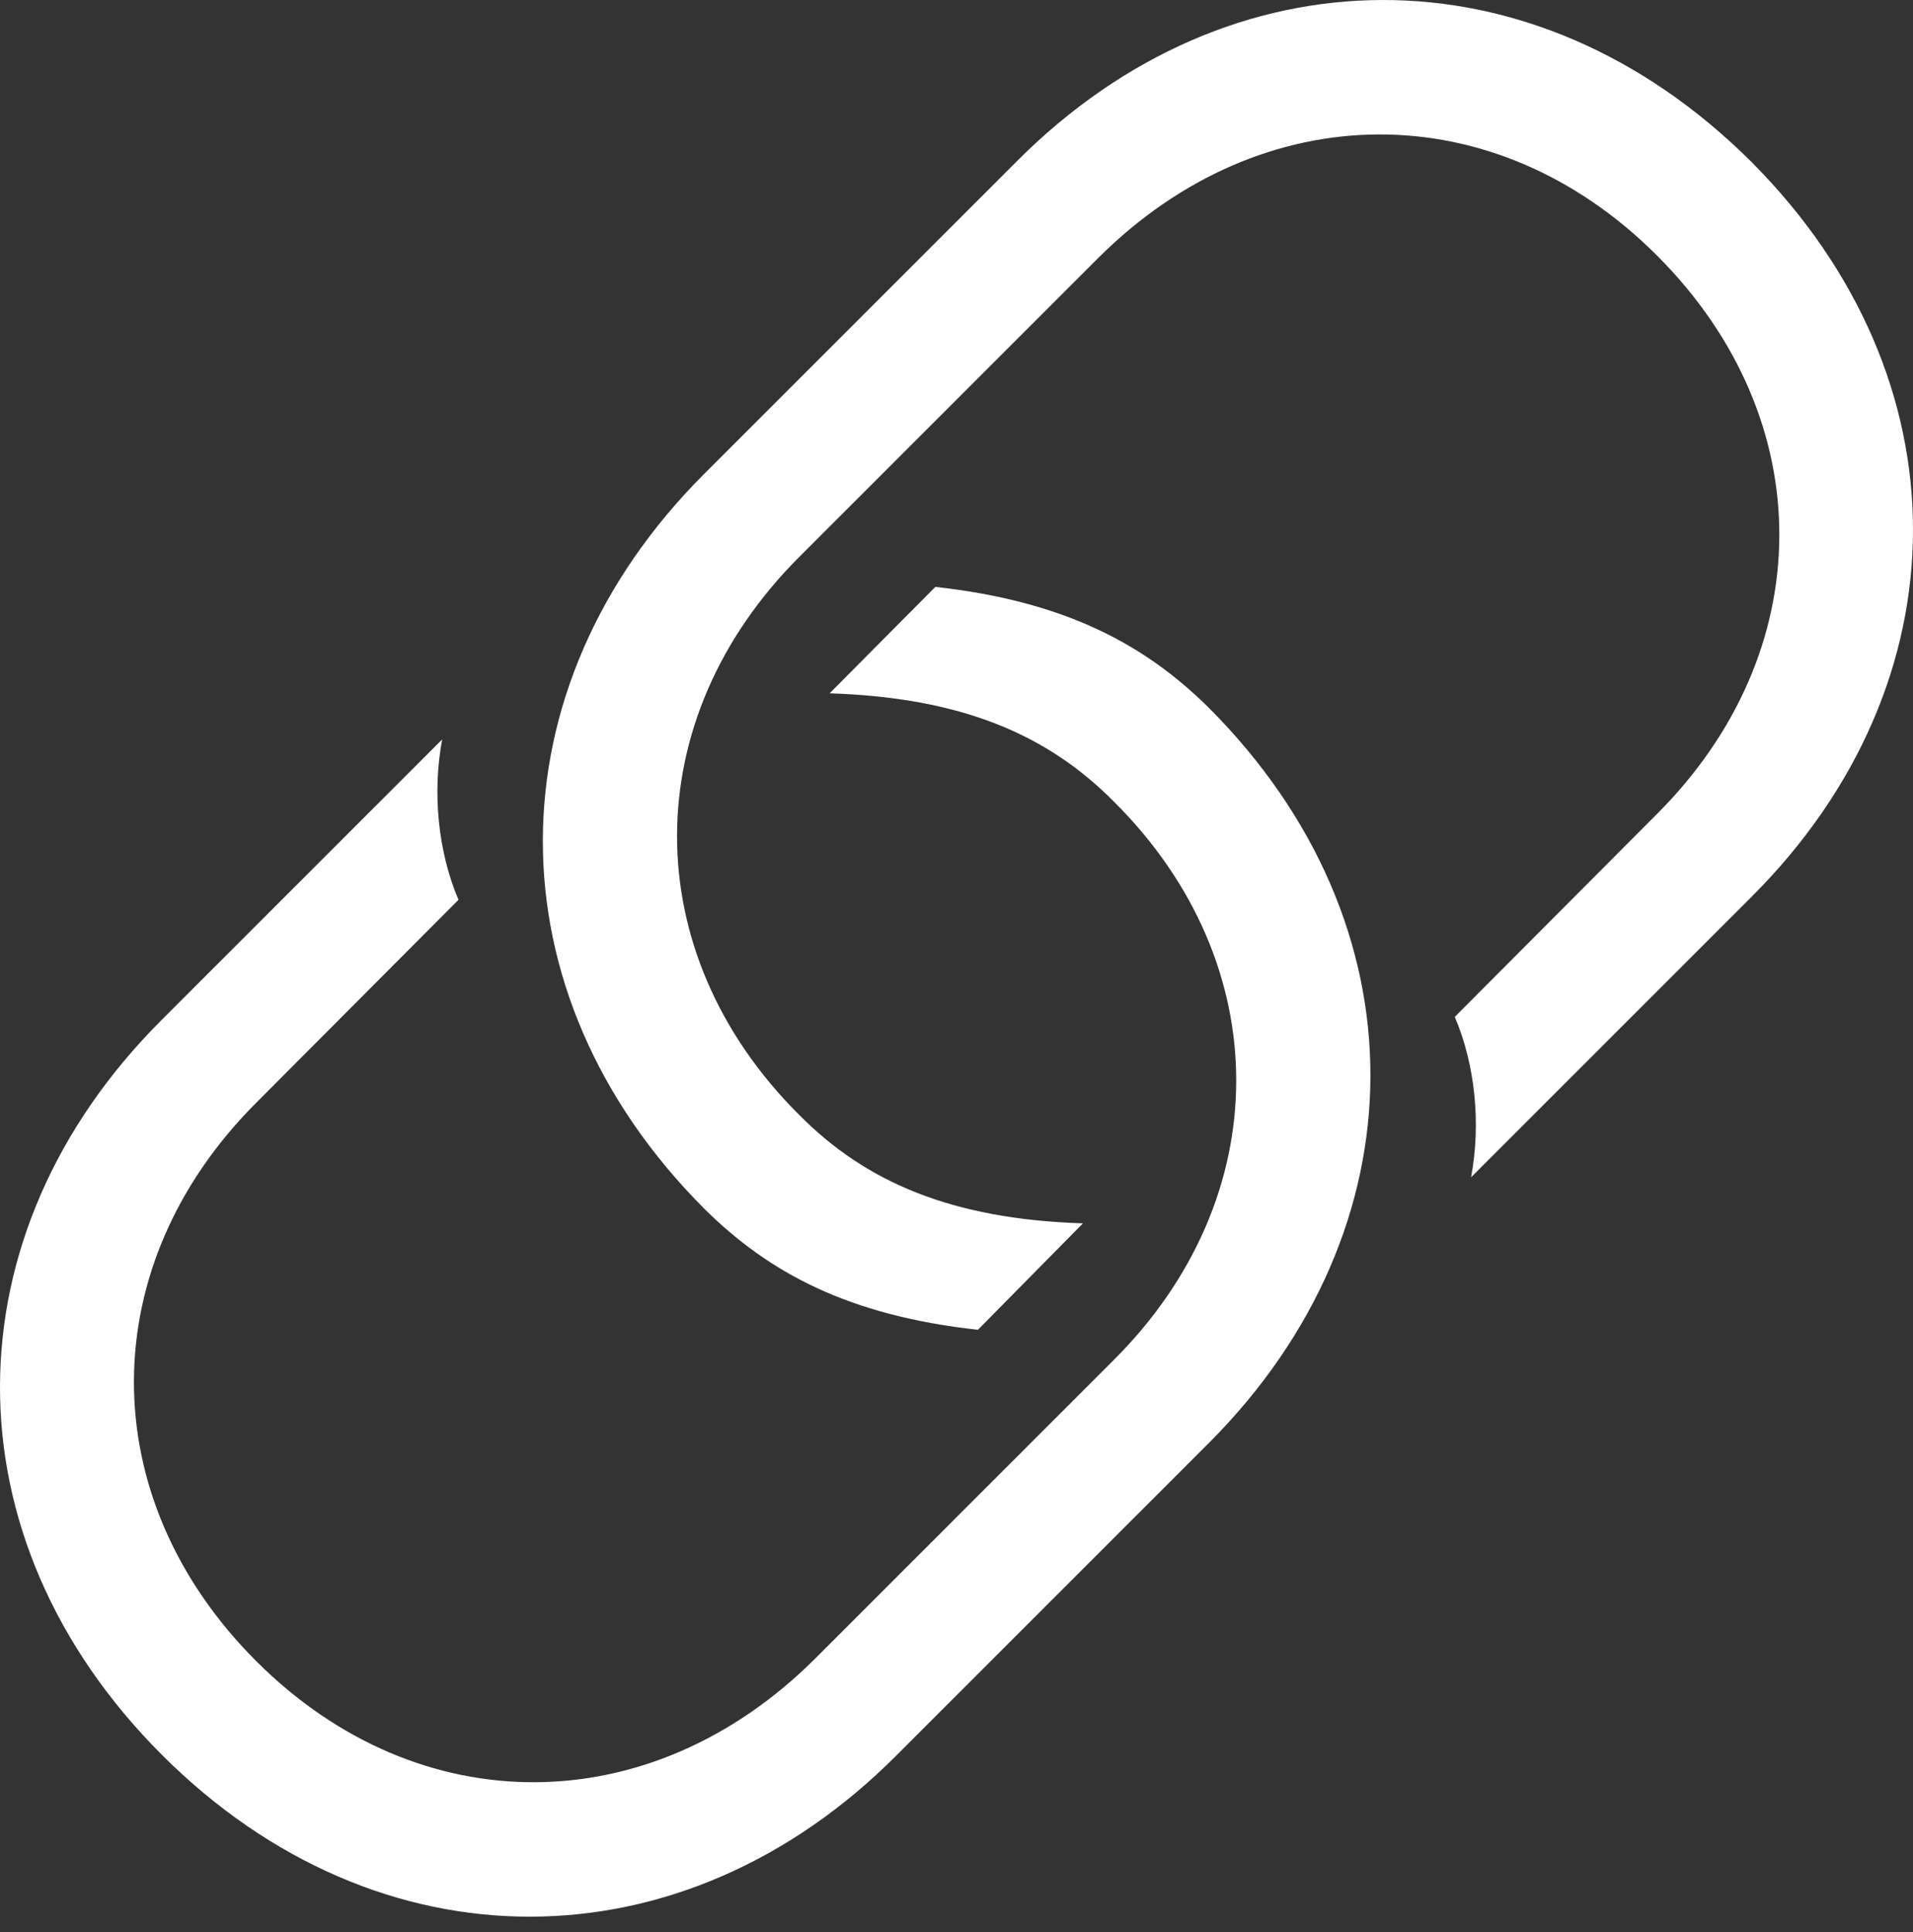 <?xml version="1.0" encoding="UTF-8"?>
<!--Generator: Apple Native CoreSVG 232.5-->
<!DOCTYPE svg
PUBLIC "-//W3C//DTD SVG 1.1//EN"
       "http://www.w3.org/Graphics/SVG/1.1/DTD/svg11.dtd">
<svg version="1.1" xmlns="http://www.w3.org/2000/svg" xmlns:xlink="http://www.w3.org/1999/xlink" width="789.808" height="797.828">
 <rect width="100%" height="100%" fill="#333333" stroke="none"/>
 <g>
  <rect height="797.828" opacity="0" width="789.808" x="0" y="0"/>
  <path d="M386.17 242.322L342.517 286.267C397.01 288.025 432.459 303.26 459.998 331.092C527.381 398.182 527.088 494.568 459.705 561.658L336.365 684.998C268.689 752.381 172.889 752.967 105.799 685.877C38.123 618.201 38.709 522.107 106.092 455.017L189.295 371.521C180.799 351.6 178.455 327.283 182.557 305.31L66.541 421.326C-21.643 509.51-22.814 634.9 66.834 724.549C156.482 814.197 282.166 813.025 370.057 724.842L499.256 595.642C587.439 507.166 588.611 381.775 498.963 292.127C472.303 265.76 439.197 248.182 386.17 242.322ZM403.748 549.06L447.107 505.115C392.908 503.357 357.459 488.123 329.92 460.291C262.537 393.201 262.83 296.814 330.213 229.725L453.553 106.385C521.228 39.002 617.029 38.416 684.119 105.506C751.795 173.182 751.209 269.275 683.826 336.365L600.623 419.861C609.119 439.783 611.463 464.1 607.361 486.072L723.377 370.057C811.56 281.873 812.439 156.482 723.084 66.834C633.142-22.814 507.752-21.643 419.861 66.541L290.662 195.74C202.478 283.924 201.307 409.607 290.955 499.256C317.615 525.623 350.428 543.201 403.748 549.06Z" fill="#ffffff" fill-opacity="1"/>
 </g>
</svg>
